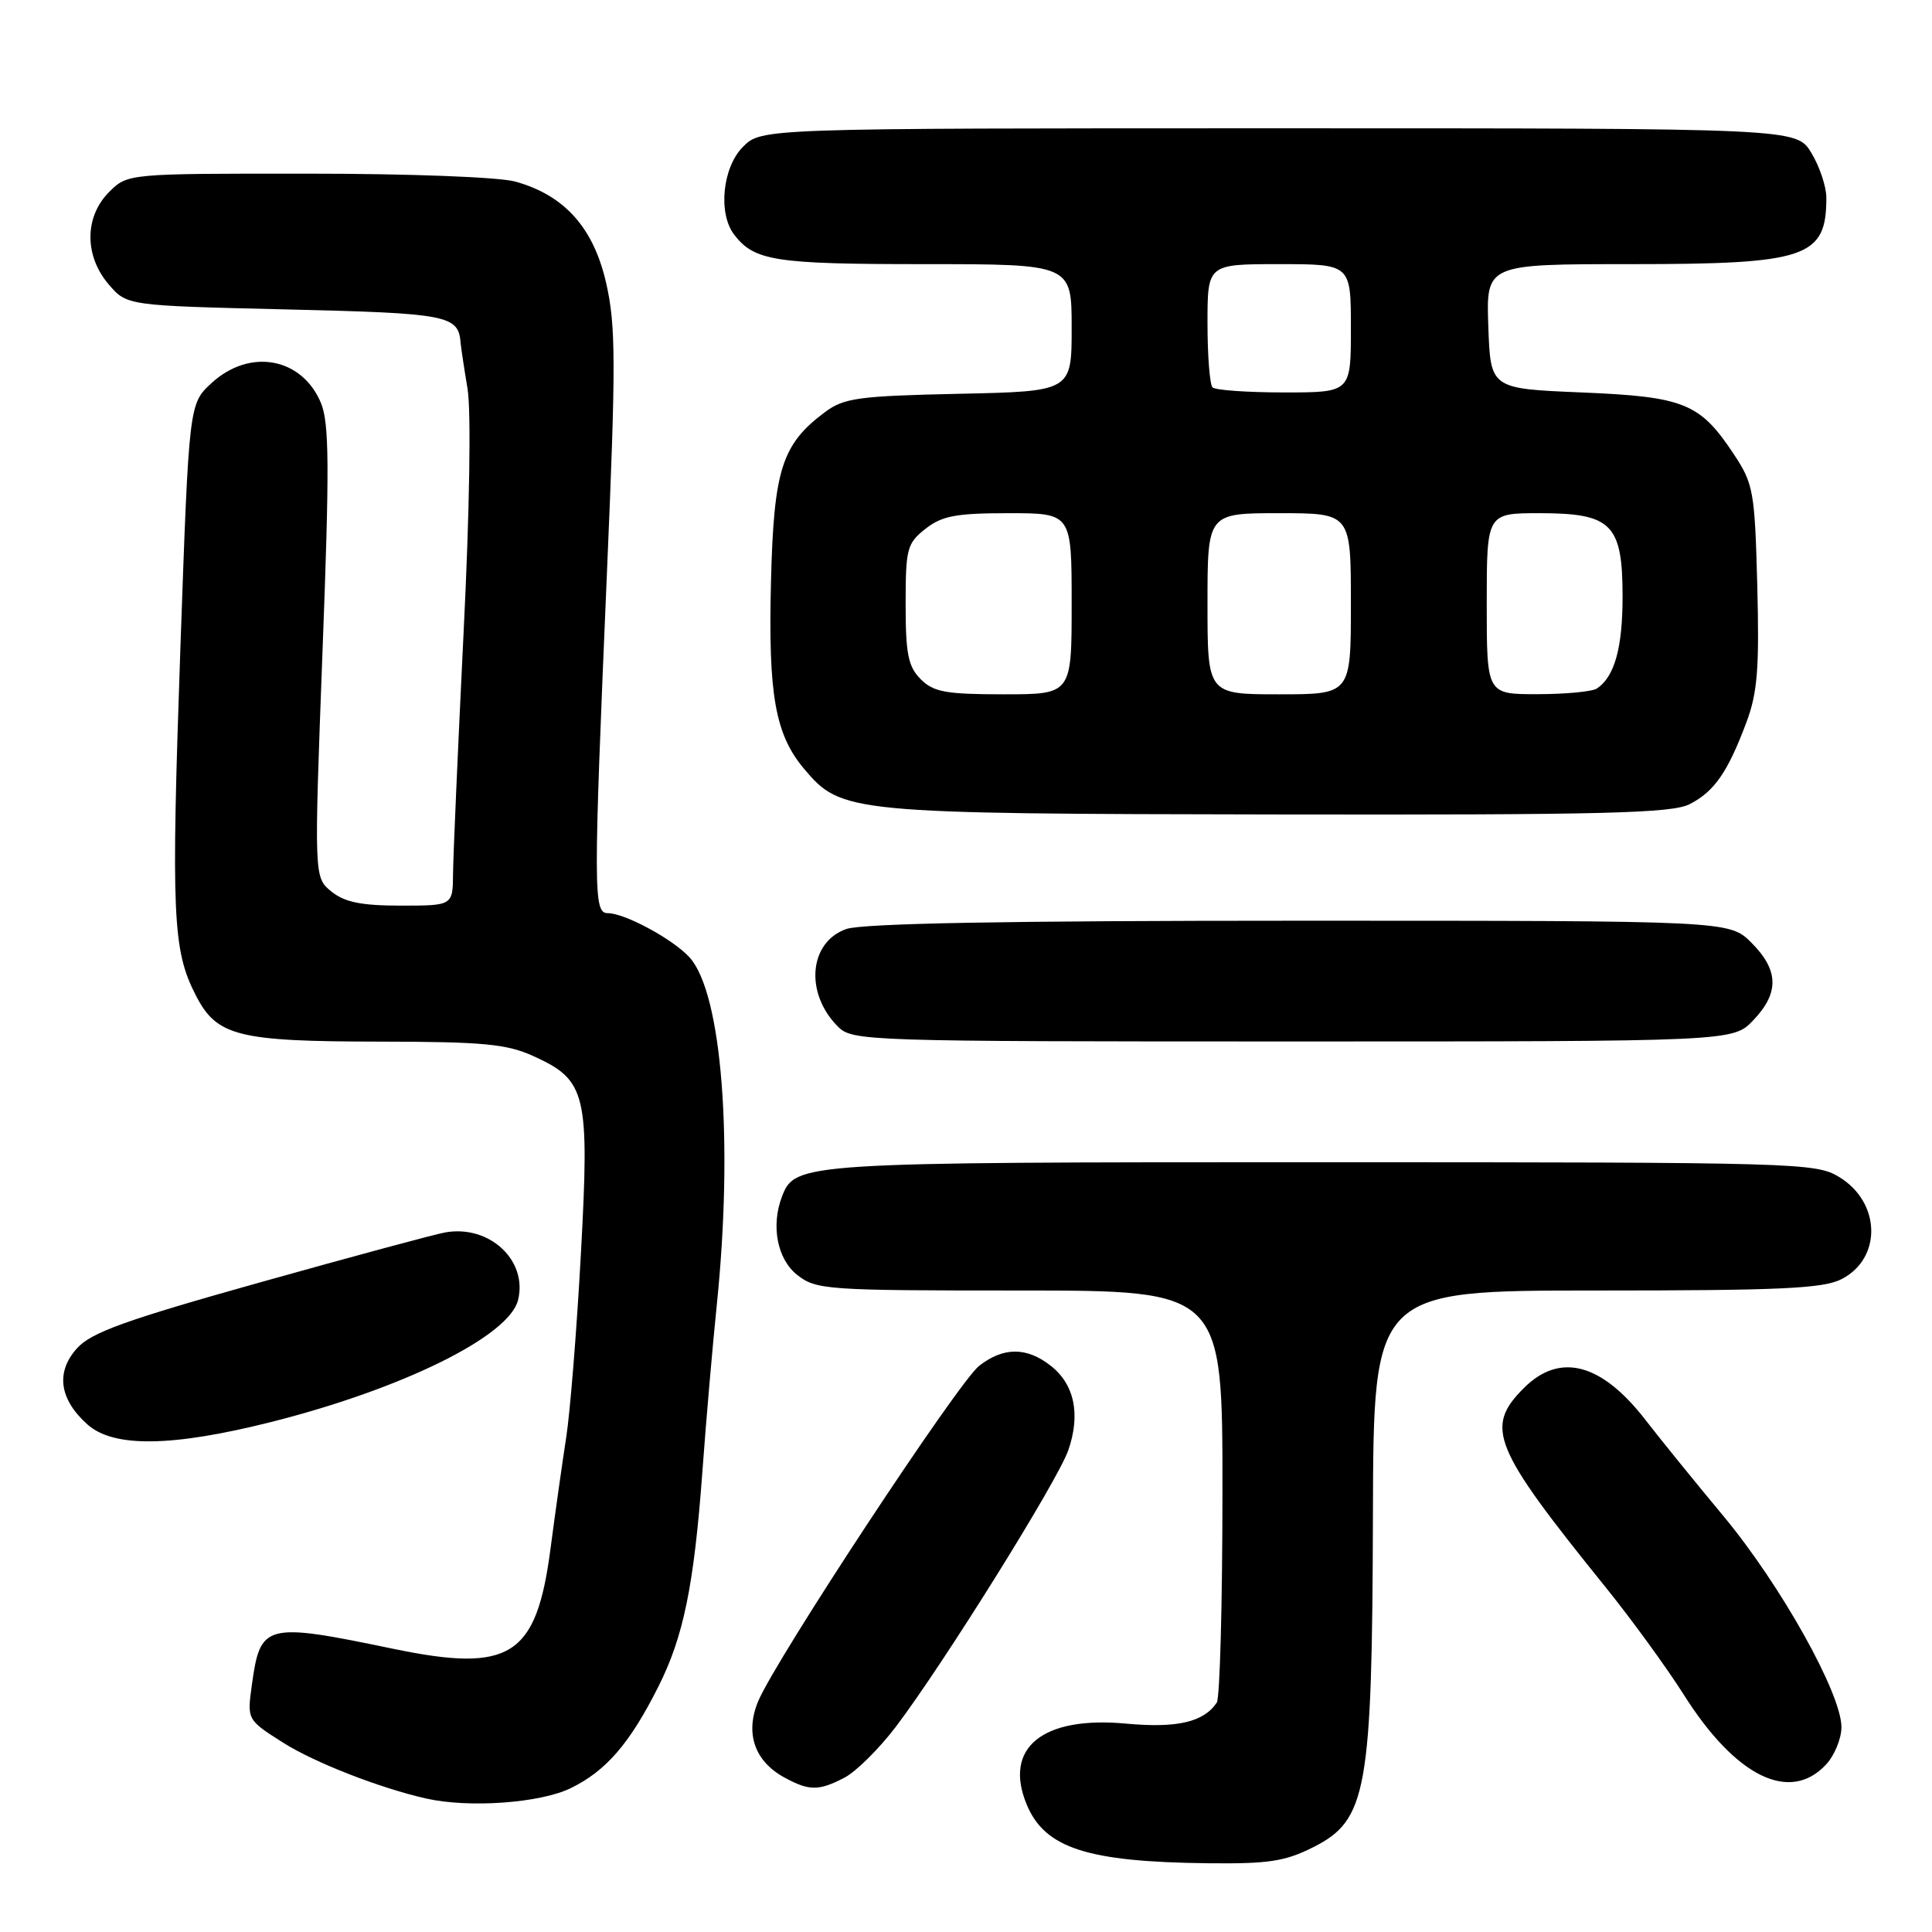 <?xml version="1.0" encoding="UTF-8" standalone="no"?>
<!DOCTYPE svg PUBLIC "-//W3C//DTD SVG 1.1//EN" "http://www.w3.org/Graphics/SVG/1.1/DTD/svg11.dtd" >
<svg xmlns="http://www.w3.org/2000/svg" xmlns:xlink="http://www.w3.org/1999/xlink" version="1.1" viewBox="0 0 256 256">
 <g >
 <path fill="currentColor"
d=" M 174.04 244.75 C 181.13 241.17 181.82 237.32 181.92 200.75 C 182.00 171.00 182.00 171.00 211.55 171.00 C 236.02 171.00 241.60 170.74 244.04 169.48 C 249.39 166.71 249.22 159.33 243.72 155.97 C 240.61 154.07 238.35 154.01 175.20 154.00 C 106.12 154.00 105.35 154.05 103.62 158.54 C 102.13 162.42 102.99 166.85 105.63 168.93 C 108.15 170.91 109.47 171.00 135.13 171.00 C 162.00 171.00 162.00 171.00 161.98 197.75 C 161.98 212.46 161.64 225.00 161.23 225.60 C 159.51 228.19 155.97 229.01 149.24 228.39 C 138.14 227.35 132.93 231.59 136.04 239.10 C 138.44 244.89 144.05 246.71 160.04 246.89 C 168.08 246.98 170.28 246.65 174.04 244.75 Z  M 75.60 236.95 C 80.29 234.68 83.44 231.04 87.23 223.50 C 90.57 216.88 91.96 210.08 93.07 195.00 C 93.57 188.12 94.43 178.22 94.97 173.00 C 97.20 151.29 95.67 131.61 91.37 126.86 C 89.21 124.47 82.80 121.00 80.54 121.00 C 78.62 121.00 78.61 118.32 80.43 75.72 C 81.62 48.02 81.60 43.12 80.32 37.51 C 78.65 30.17 74.80 25.87 68.28 24.06 C 66.13 23.46 54.22 23.01 40.70 23.01 C 16.91 23.00 16.91 23.00 14.45 25.45 C 11.18 28.73 11.16 33.91 14.41 37.69 C 16.82 40.50 16.82 40.50 37.95 41.00 C 59.48 41.51 60.76 41.76 61.04 45.50 C 61.09 46.05 61.49 48.75 61.95 51.50 C 62.44 54.45 62.23 67.75 61.42 84.00 C 60.68 99.12 60.05 113.41 60.03 115.75 C 60.00 120.00 60.00 120.00 53.11 120.00 C 47.87 120.00 45.67 119.55 43.91 118.13 C 41.61 116.26 41.61 116.26 42.73 86.43 C 43.67 61.77 43.63 56.05 42.52 53.38 C 40.00 47.36 33.09 46.11 28.04 50.75 C 25.04 53.50 25.04 53.50 23.90 85.95 C 22.67 121.24 22.87 125.87 25.91 131.82 C 28.71 137.31 31.42 138.00 50.40 138.02 C 64.05 138.04 67.14 138.33 70.68 139.94 C 77.71 143.13 78.13 144.88 76.97 166.17 C 76.42 176.25 75.54 187.20 75.02 190.50 C 74.51 193.80 73.57 200.44 72.94 205.25 C 71.07 219.50 67.63 221.69 52.13 218.48 C 35.09 214.94 34.50 215.10 33.37 223.29 C 32.74 227.88 32.74 227.88 37.51 230.91 C 41.69 233.56 50.39 236.95 56.50 238.32 C 62.17 239.59 71.54 238.92 75.60 236.95 Z  M 111.88 235.56 C 113.41 234.77 116.48 231.73 118.70 228.81 C 125.00 220.50 140.17 196.19 141.56 192.15 C 143.20 187.40 142.37 183.44 139.24 180.98 C 136.05 178.46 132.95 178.47 129.73 180.99 C 126.95 183.19 102.79 219.85 100.46 225.43 C 98.70 229.66 99.98 233.37 103.94 235.53 C 107.23 237.32 108.48 237.32 111.88 235.56 Z  M 241.96 233.81 C 243.08 232.61 244.00 230.38 244.00 228.85 C 244.00 224.41 235.97 210.04 228.39 200.92 C 224.54 196.29 219.90 190.57 218.09 188.22 C 212.22 180.61 206.70 179.15 201.92 183.92 C 196.70 189.15 197.76 191.75 212.74 210.30 C 216.20 214.59 220.86 221.00 223.10 224.54 C 229.98 235.44 237.16 238.97 241.96 233.81 Z  M 35.94 188.42 C 53.33 184.03 67.44 177.07 68.64 172.28 C 69.96 167.02 64.85 162.26 59.00 163.30 C 57.62 163.54 46.60 166.52 34.50 169.91 C 16.50 174.96 12.08 176.56 10.18 178.68 C 7.36 181.83 7.86 185.42 11.59 188.75 C 15.05 191.84 22.79 191.73 35.94 188.42 Z  M 232.31 135.20 C 235.78 131.57 235.71 128.56 232.08 124.92 C 229.15 122.00 229.15 122.00 172.23 122.00 C 133.41 122.00 114.29 122.35 112.14 123.10 C 107.19 124.83 106.60 131.60 111.03 136.03 C 112.95 137.95 114.58 138.00 171.31 138.00 C 229.63 138.00 229.63 138.00 232.31 135.20 Z  M 223.90 106.55 C 227.18 104.86 228.94 102.30 231.41 95.71 C 232.88 91.78 233.13 88.55 232.85 77.64 C 232.52 65.11 232.34 64.11 229.75 60.20 C 225.25 53.40 223.20 52.57 209.55 52.00 C 197.50 51.50 197.50 51.50 197.21 43.25 C 196.92 35.00 196.92 35.00 216.01 35.00 C 239.45 35.00 242.01 34.13 242.00 26.17 C 241.99 24.70 241.10 22.04 240.01 20.25 C 238.03 17.00 238.03 17.00 169.47 17.00 C 100.91 17.00 100.91 17.00 98.45 19.45 C 95.73 22.18 95.12 28.27 97.28 31.09 C 99.96 34.58 102.67 35.00 122.43 35.00 C 142.00 35.00 142.00 35.00 142.00 43.43 C 142.00 51.86 142.00 51.86 127.07 52.18 C 113.74 52.47 111.84 52.73 109.32 54.60 C 103.59 58.88 102.53 62.21 102.16 77.05 C 101.78 92.05 102.71 97.32 106.55 101.88 C 111.49 107.74 112.43 107.83 169.30 107.92 C 212.69 107.99 221.55 107.76 223.90 106.55 Z  M 122.00 90.00 C 120.34 88.34 120.00 86.67 120.00 80.07 C 120.00 72.70 120.18 72.00 122.63 70.07 C 124.82 68.35 126.69 68.00 133.63 68.00 C 142.00 68.00 142.00 68.00 142.00 80.00 C 142.00 92.00 142.00 92.00 133.00 92.00 C 125.33 92.00 123.70 91.70 122.00 90.00 Z  M 160.00 80.00 C 160.00 68.00 160.00 68.00 169.50 68.00 C 179.00 68.00 179.00 68.00 179.00 80.00 C 179.00 92.00 179.00 92.00 169.50 92.00 C 160.00 92.00 160.00 92.00 160.00 80.00 Z  M 197.00 80.00 C 197.00 68.00 197.00 68.00 204.00 68.00 C 213.57 68.00 215.00 69.44 215.00 79.07 C 215.00 85.86 213.93 89.68 211.60 91.23 C 211.00 91.64 207.46 91.98 203.75 91.98 C 197.00 92.00 197.00 92.00 197.00 80.00 Z  M 160.67 51.33 C 160.30 50.97 160.00 47.14 160.00 42.83 C 160.00 35.00 160.00 35.00 169.50 35.00 C 179.00 35.00 179.00 35.00 179.00 43.50 C 179.00 52.00 179.00 52.00 170.17 52.00 C 165.31 52.00 161.03 51.70 160.67 51.33 Z "/>
</g>
</svg>